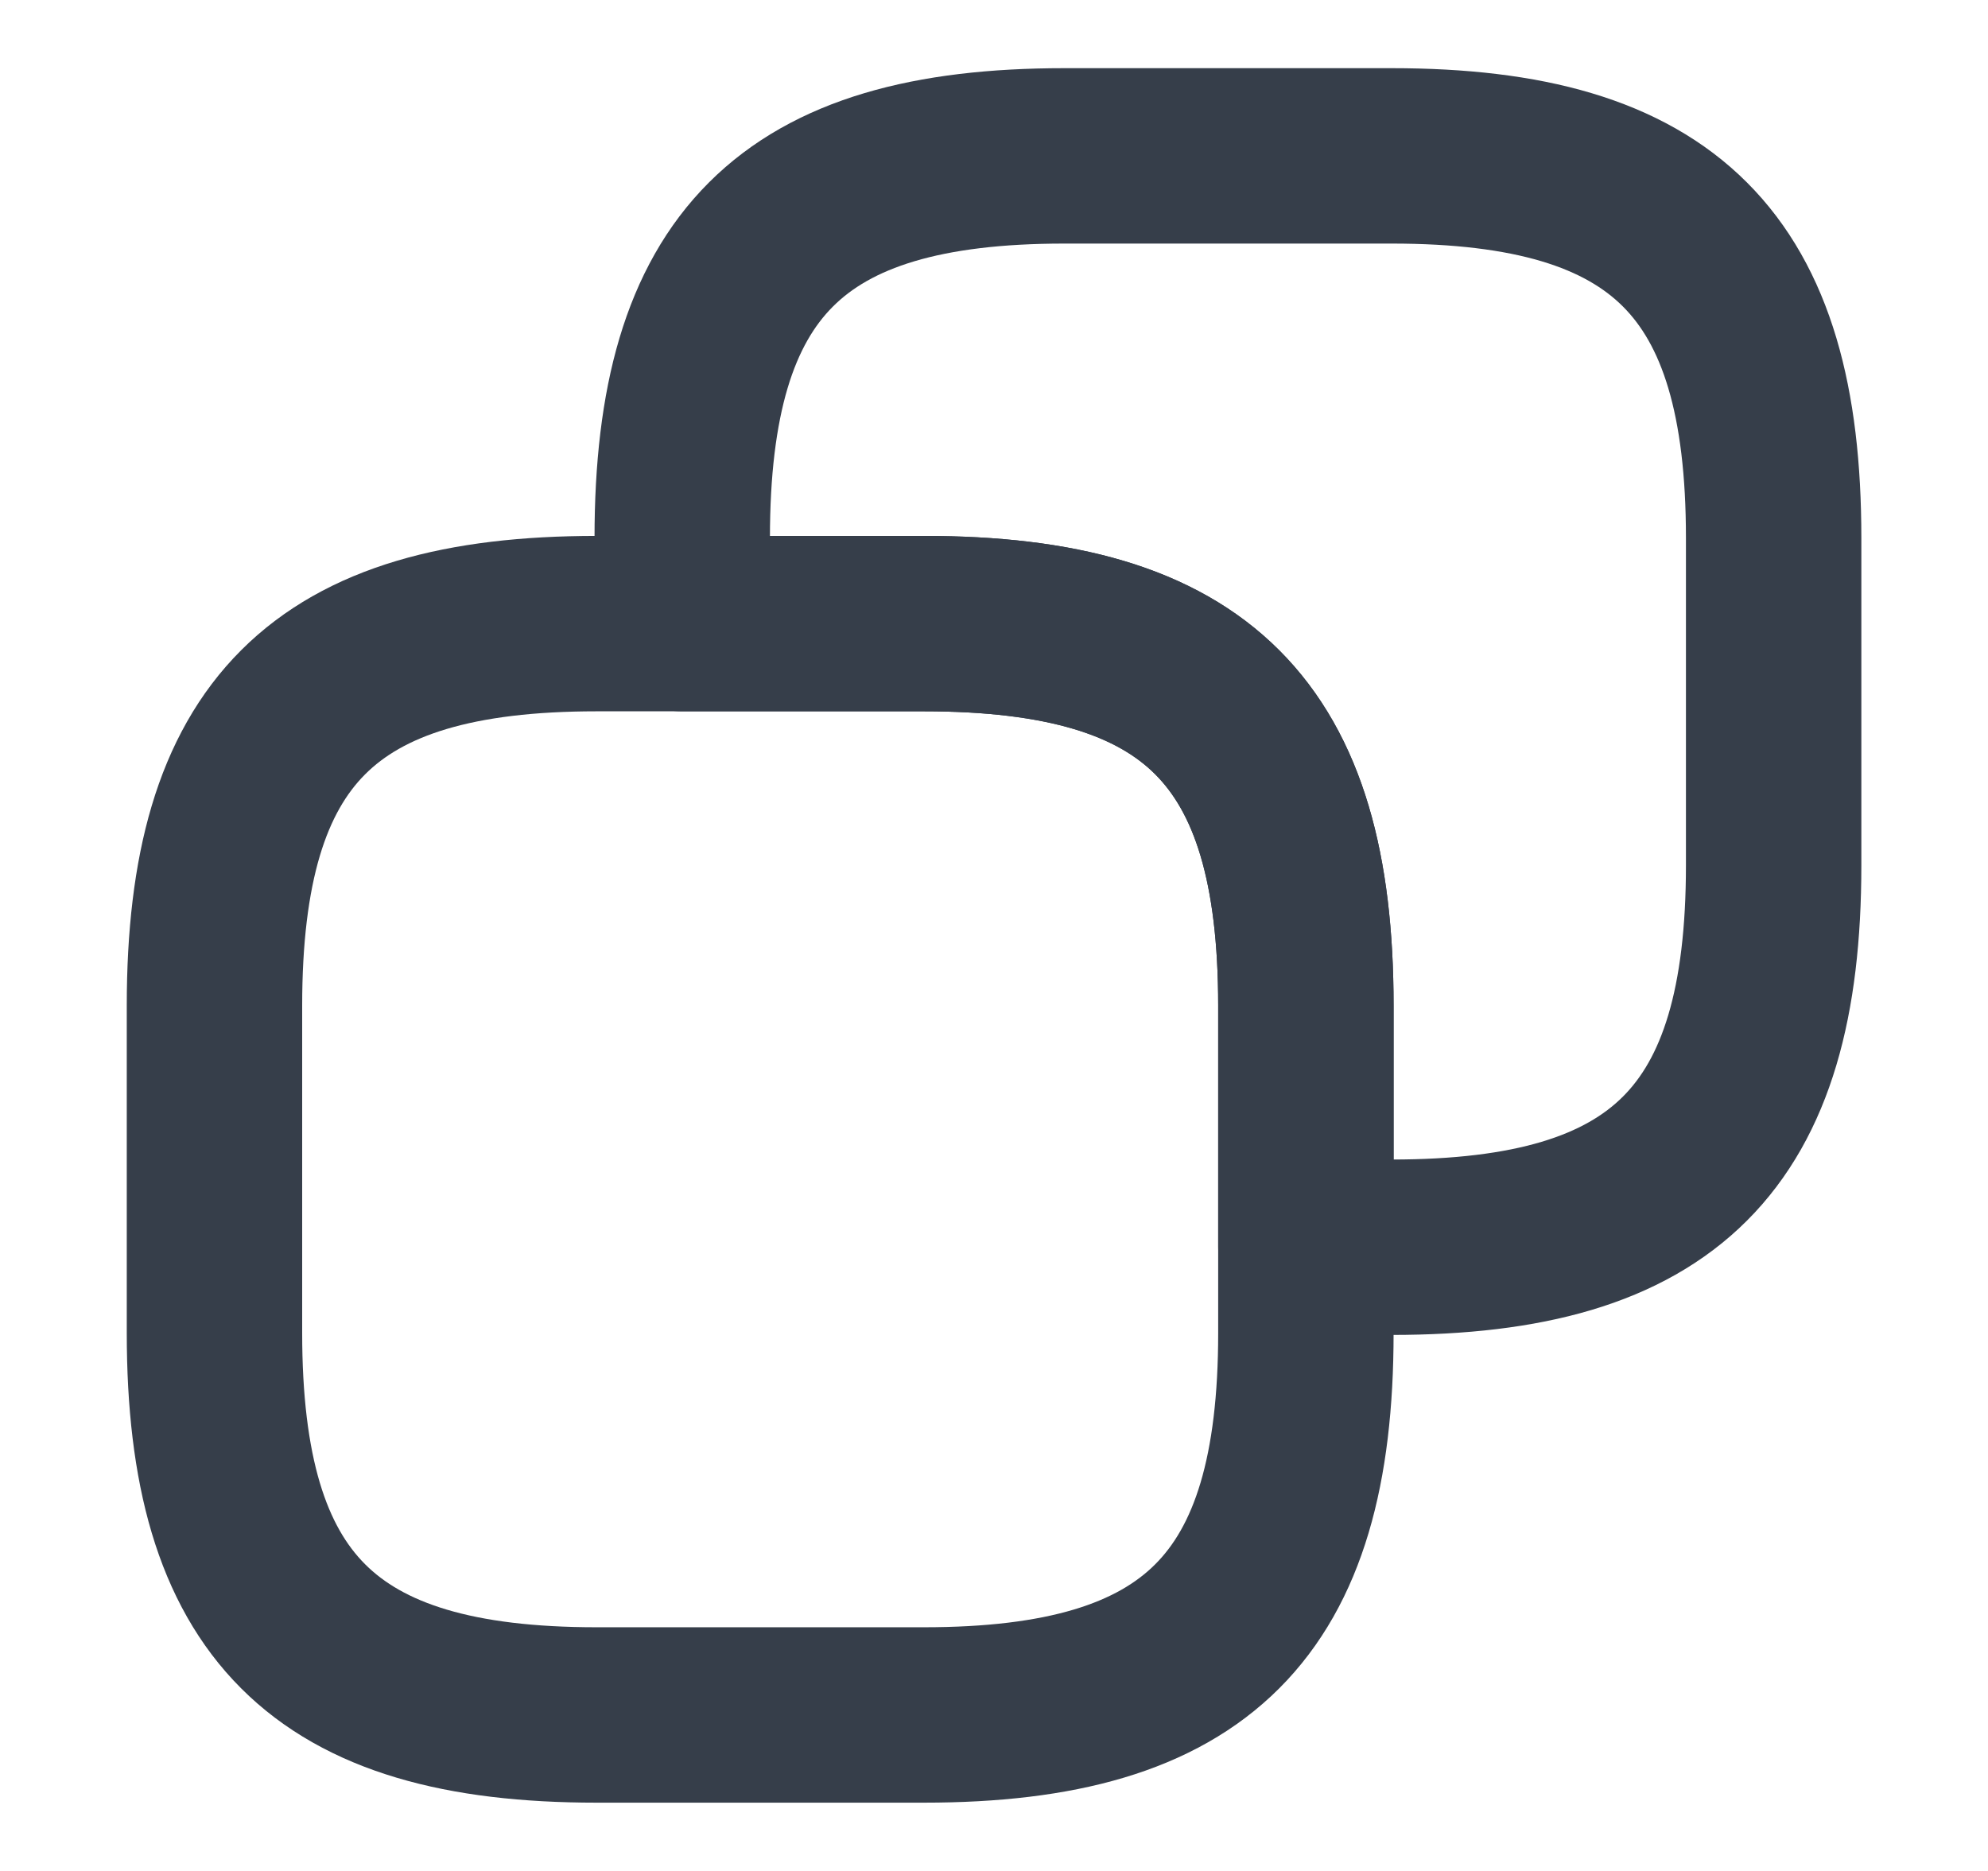 <svg width="17" height="16" viewBox="0 0 17 16" fill="none" xmlns="http://www.w3.org/2000/svg">
<path d="M11.167 8.6V11.4C11.167 13.733 10.234 14.666 7.901 14.666H5.101C2.767 14.666 1.834 13.733 1.834 11.4V8.6C1.834 6.266 2.767 5.333 5.101 5.333H7.901C10.234 5.333 11.167 6.266 11.167 8.6Z" stroke="#363E4A" stroke-width="1.5" stroke-linecap="round" stroke-linejoin="round"/>
<path d="M15.167 4.6V7.4C15.167 9.733 14.234 10.666 11.901 10.666H11.167V8.6C11.167 6.266 10.234 5.333 7.901 5.333H5.834V4.6C5.834 2.266 6.767 1.333 9.101 1.333H11.901C14.234 1.333 15.167 2.266 15.167 4.6Z" stroke="#363E4A" stroke-width="1.5" stroke-linecap="round" stroke-linejoin="round"/>
</svg>
